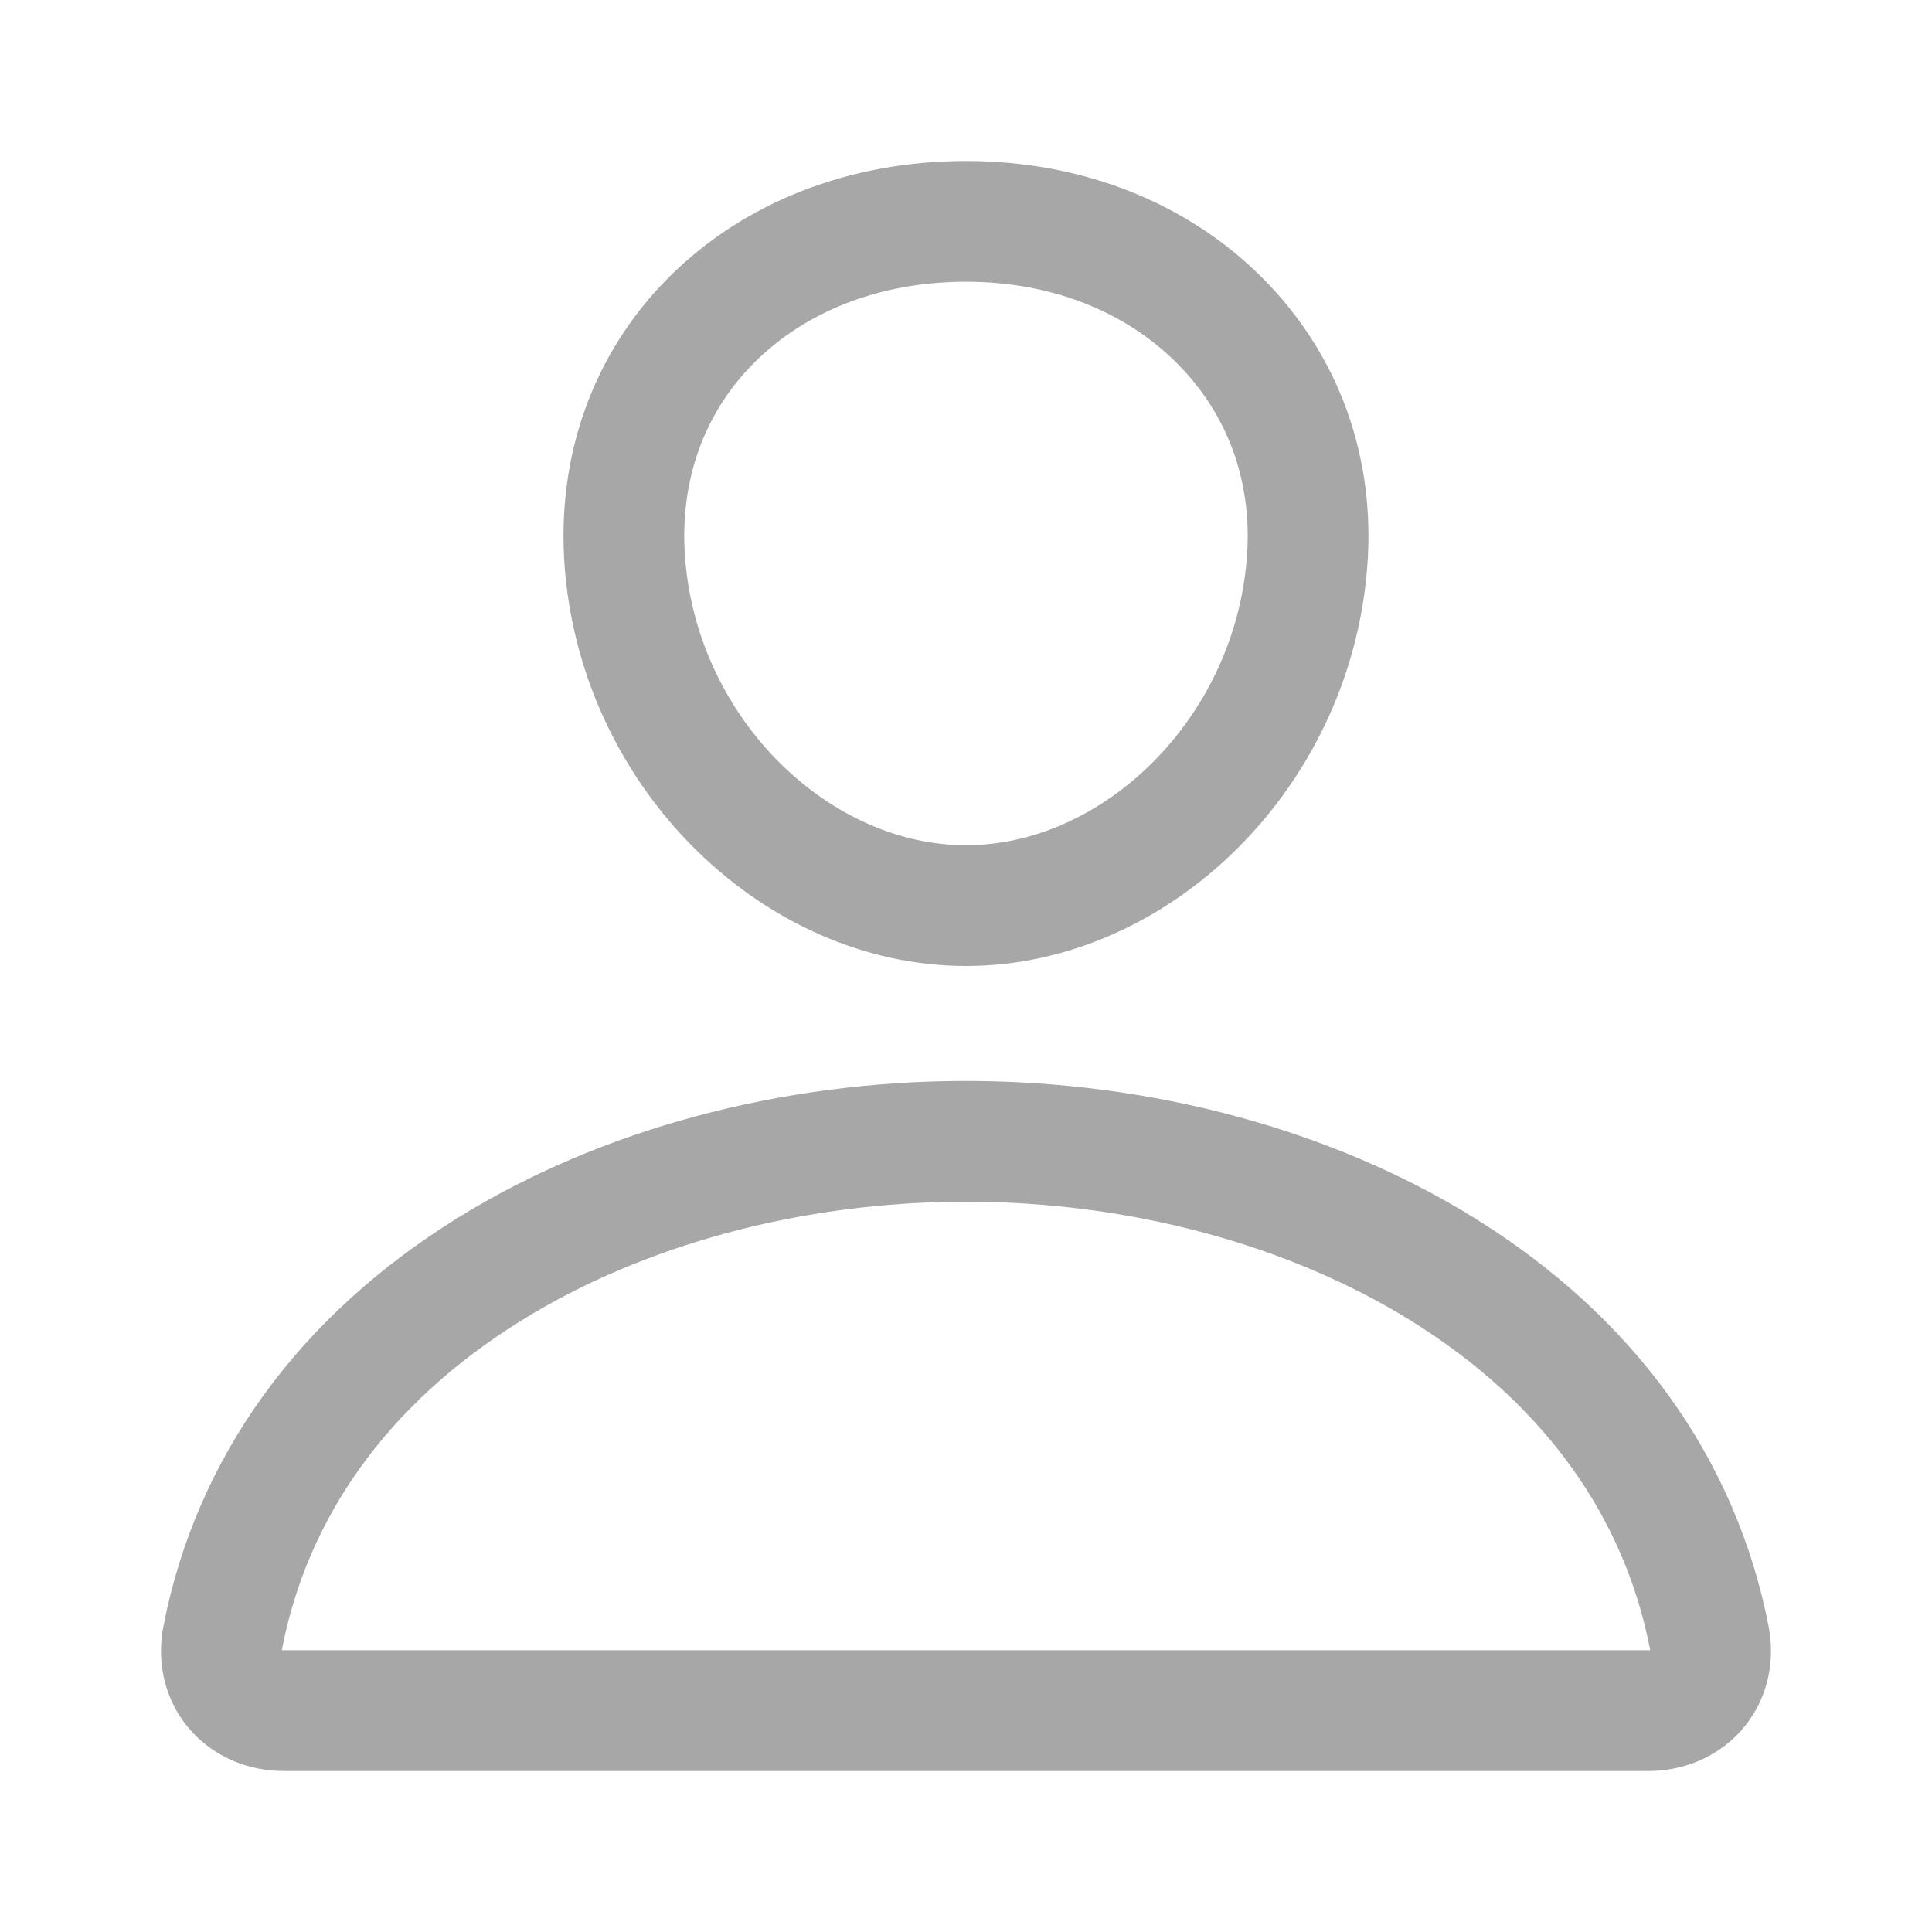 <svg width="24" height="24" viewBox="0 0 24 24" fill="none" xmlns="http://www.w3.org/2000/svg">
<path d="M16.236 6.993L16.236 6.993C16.047 9.381 14.096 11.25 12 11.25C9.904 11.25 7.95 9.38 7.763 6.993C7.672 5.818 8.059 4.756 8.838 3.976C9.614 3.199 10.727 2.75 12 2.75C13.262 2.75 14.372 3.2 15.153 3.984C15.941 4.774 16.329 5.835 16.236 6.993ZM20.47 21.25V21.25H20.461H3.539V21.25L3.53 21.25C3.411 21.251 3.295 21.228 3.191 21.184C3.087 21.139 3 21.076 2.933 21.002L2.932 21.001C2.786 20.838 2.716 20.607 2.766 20.347L2.766 20.346C3.128 18.483 4.255 16.897 6.087 15.763C7.724 14.749 9.825 14.178 12 14.178C14.175 14.178 16.275 14.75 17.913 15.763C19.745 16.897 20.872 18.483 21.234 20.346L21.234 20.346C21.284 20.606 21.214 20.838 21.067 21.001L21.067 21.001C21 21.076 20.913 21.139 20.809 21.184C20.705 21.228 20.589 21.251 20.47 21.25Z" stroke="#A7A7A7" stroke-width="1.5"/>
</svg>
